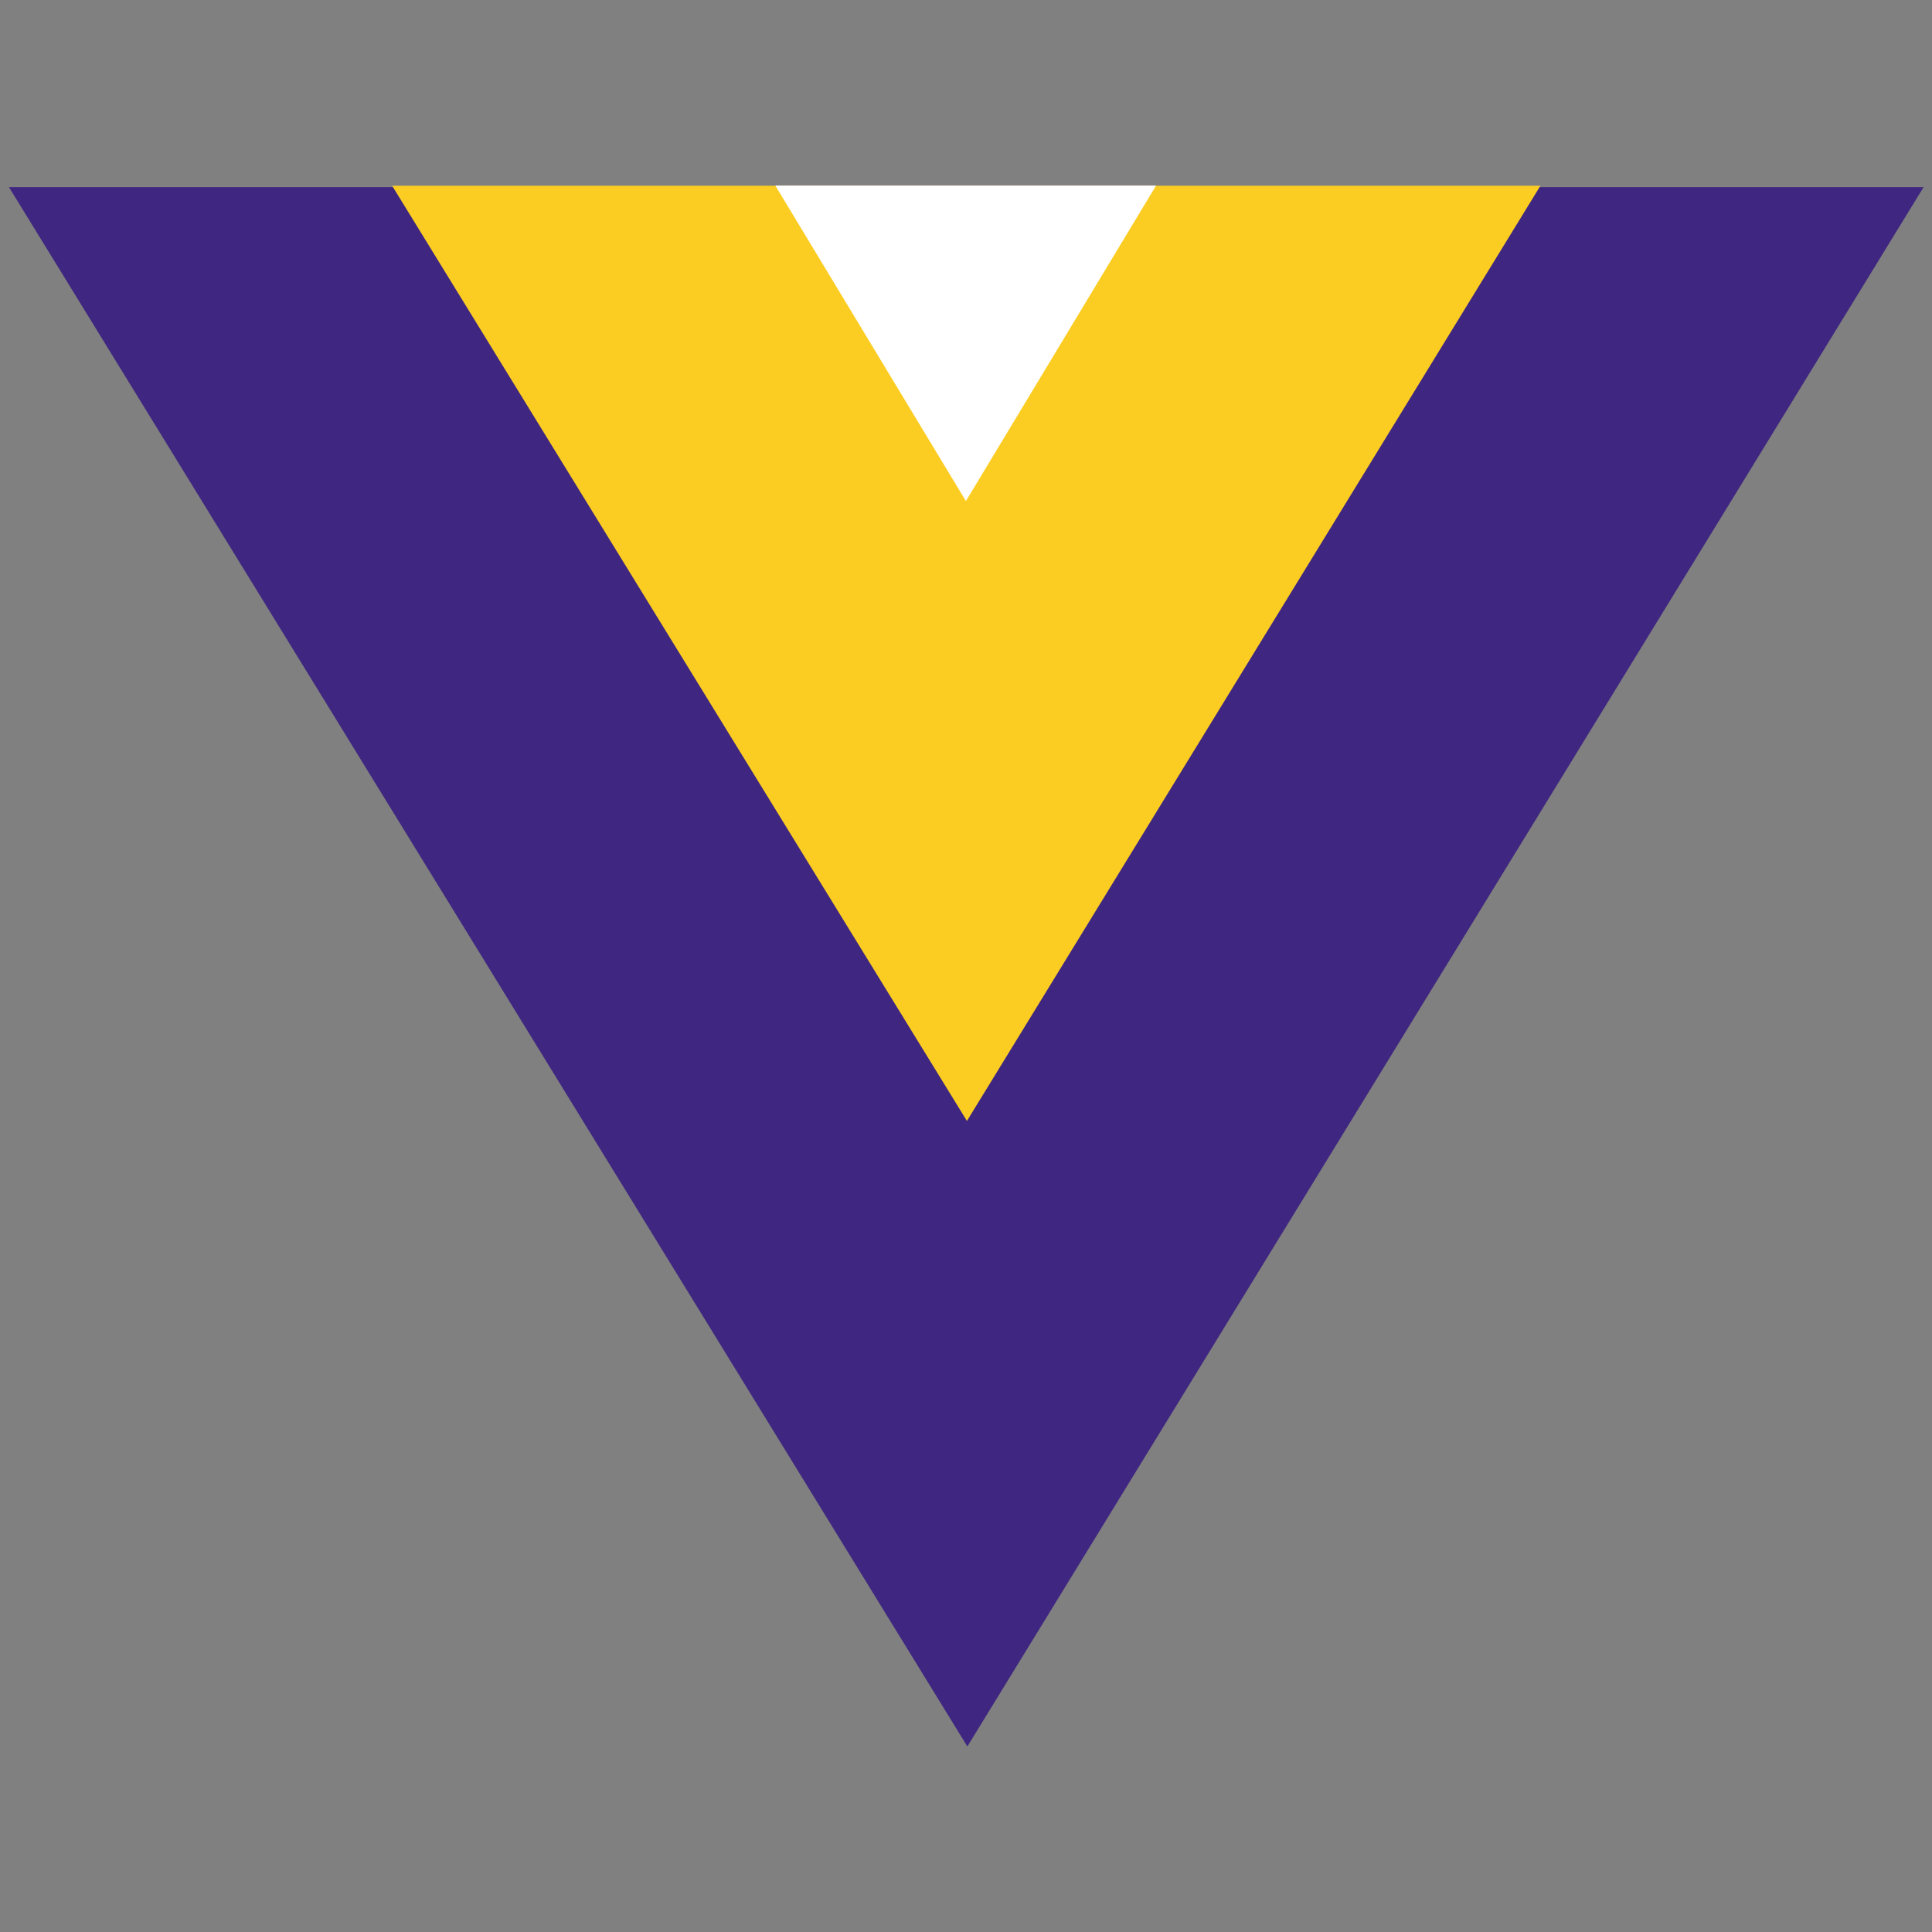 <?xml version="1.0" encoding="UTF-8" standalone="no"?>
<svg
   data-name="Layer 1"
   viewBox="0 0 752 752"
   version="1.1"
   id="svg10"
   width="752"
   height="752"
   xmlns="http://www.w3.org/2000/svg"
   xmlns:svg="http://www.w3.org/2000/svg">
  <rect x="0" y="0" width="752" height="752" fill="#808080" stroke="none"/>
  <defs
     id="defs14" />
  <path
     style="fill:#3f2680;fill-opacity:1;stroke-width:0.934"
     d="M 748.74,72.827 H 3.474 L 376.527,679.788 Z"
     id="path2" />
  <path
     style="fill:#fbcd22;fill-opacity:1;stroke-width:0.56"
     d="M 599.589,72.291 H 152.626 L 376.359,436.308 Z"
     id="path4" />
  <path
     style="fill:#ffffff;fill-opacity:1;stroke:none;stroke-width:3.773;stroke-miterlimit:4;stroke-dasharray:none;stroke-opacity:1"
     d="M 301.778,72.232 375.965,195.034 449.985,72.232 Z"
     id="path8" />
</svg>
